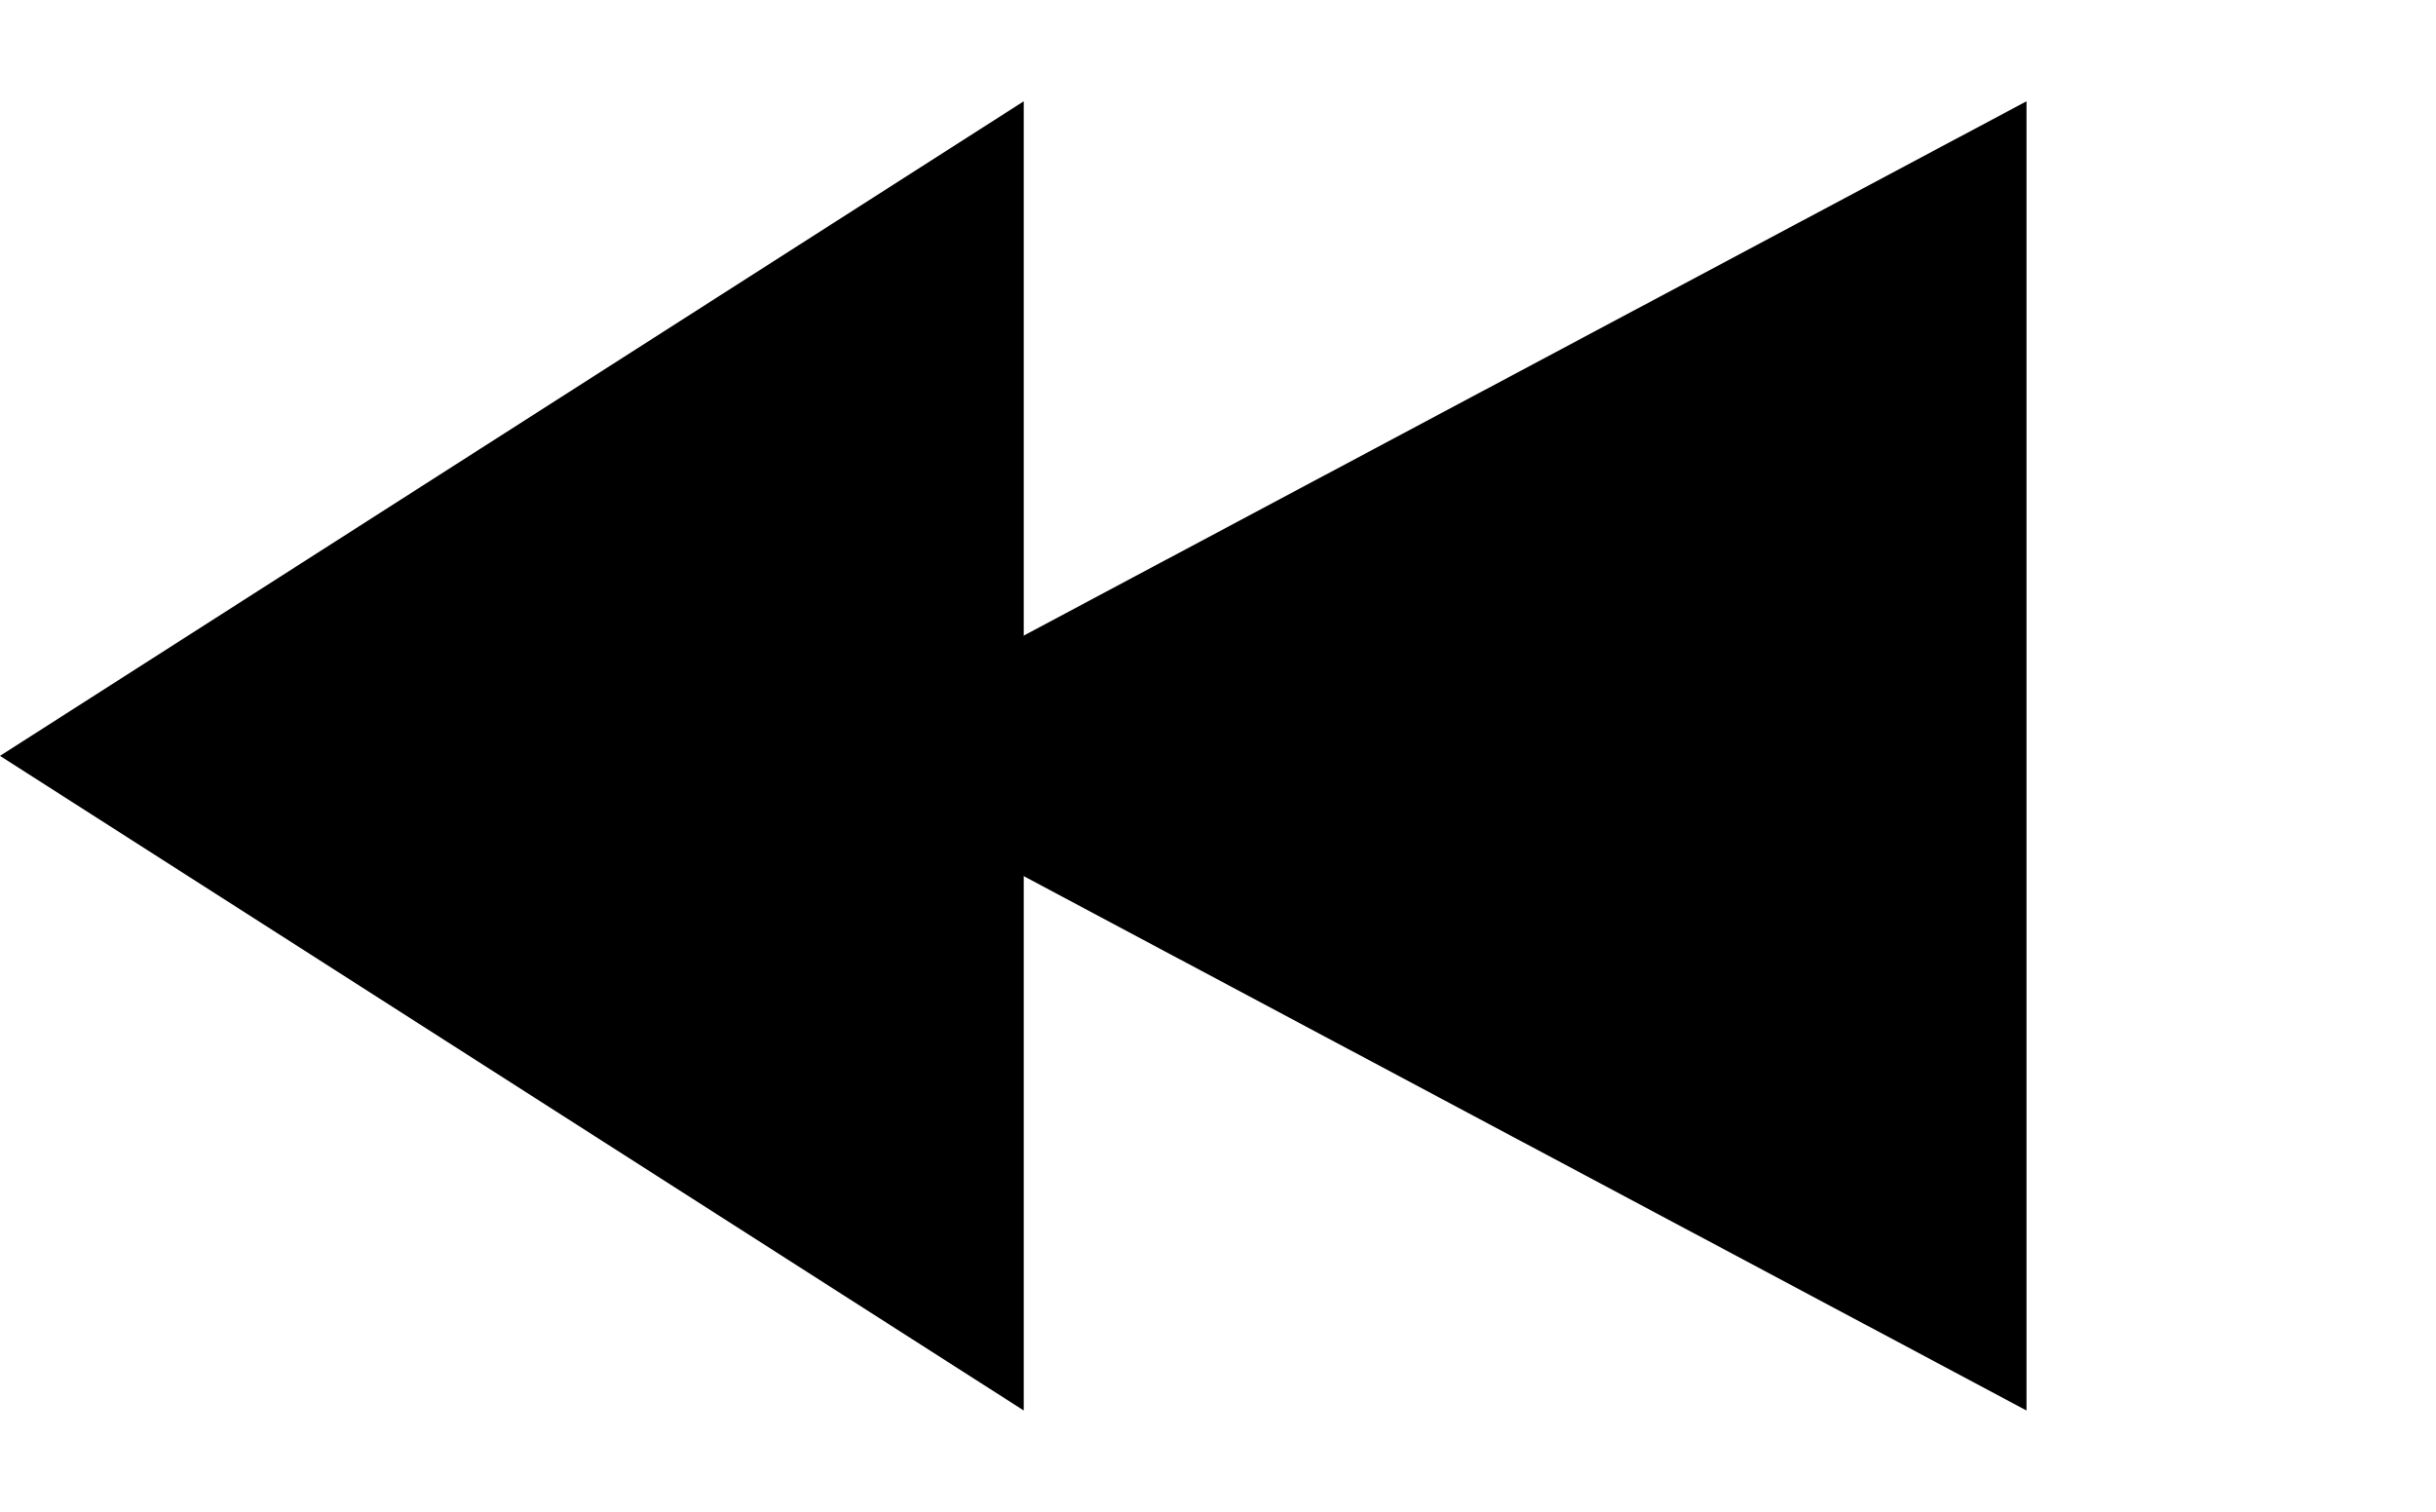 <svg width="58" height="36" viewBox="0 0 58 36" fill="none" xmlns="http://www.w3.org/2000/svg">
<path d="M0 18L24.375 33.589L24.375 2.412L0 18Z" fill="black"/>
<path d="M19 18L48.25 33.589V2.412L19 18Z" fill="black"/>
</svg>
